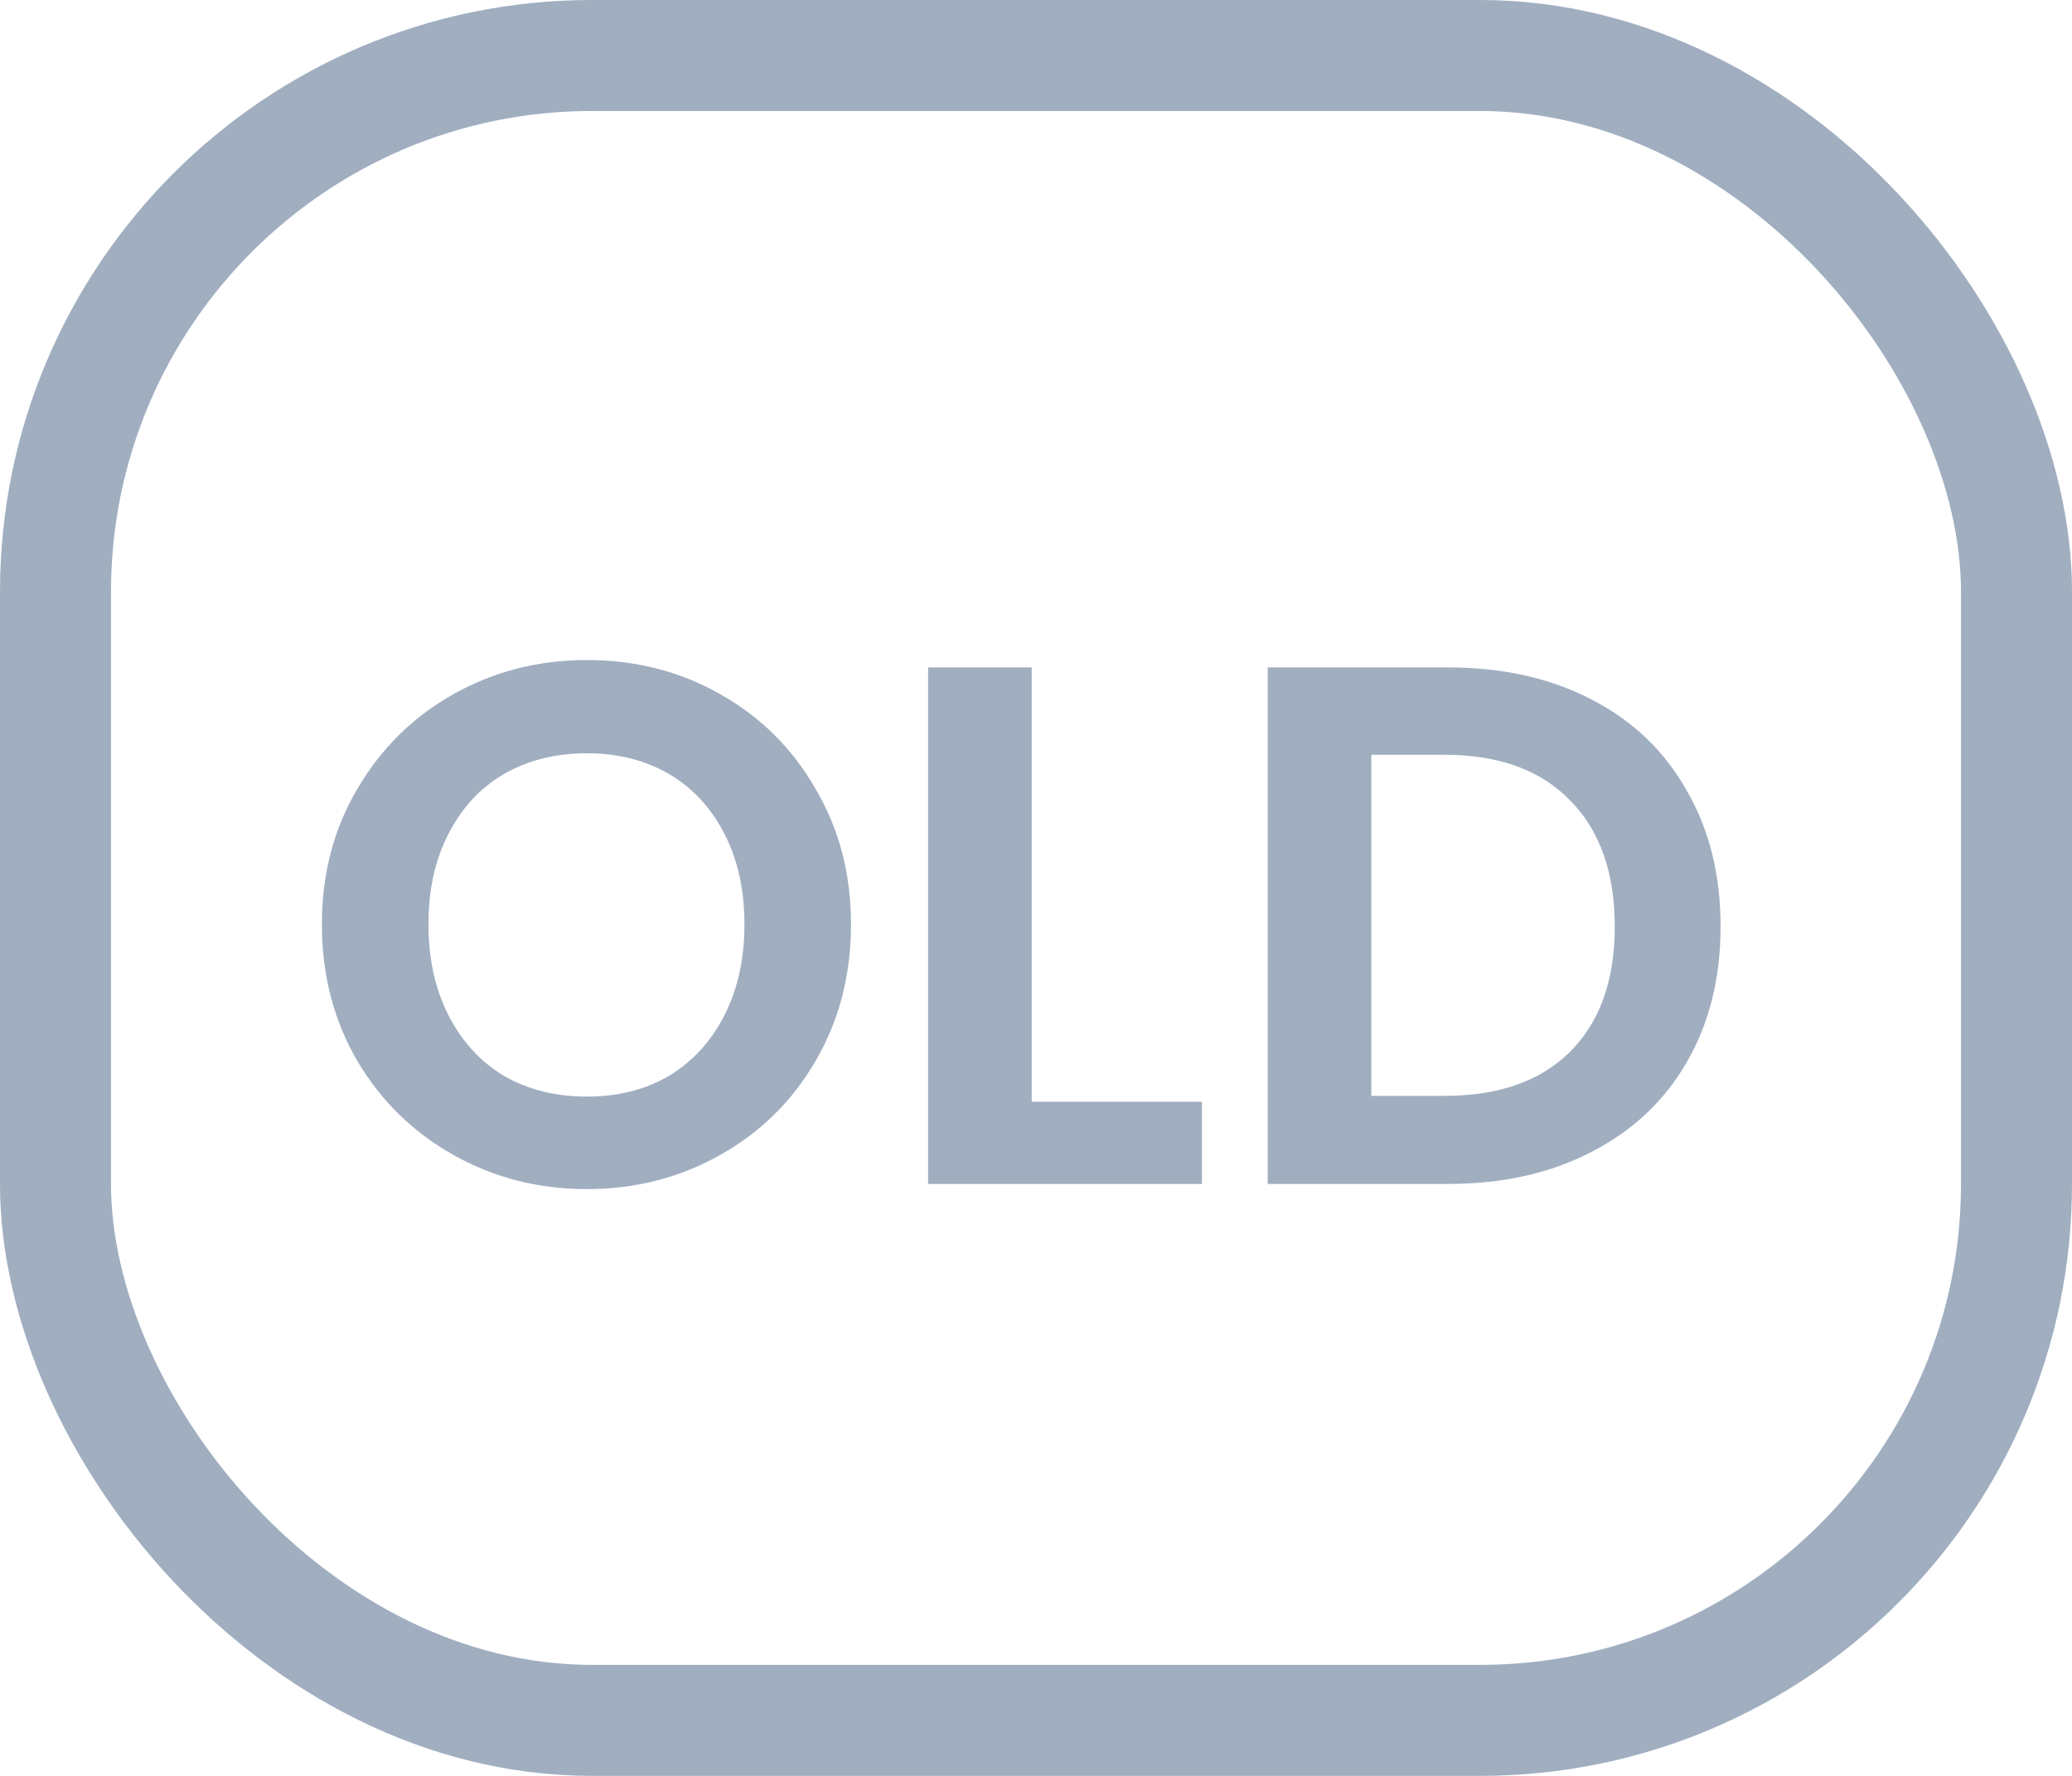 <svg width="28" height="24" viewBox="0 0 28 24" fill="none" xmlns="http://www.w3.org/2000/svg">
<path d="M7.93 16.07C7.277 16.07 6.677 15.917 6.13 15.61C5.583 15.303 5.15 14.88 4.83 14.34C4.51 13.793 4.35 13.177 4.35 12.49C4.35 11.81 4.51 11.2 4.83 10.66C5.15 10.113 5.583 9.687 6.13 9.38C6.677 9.073 7.277 8.92 7.93 8.92C8.59 8.92 9.19 9.073 9.73 9.38C10.277 9.687 10.707 10.113 11.02 10.66C11.34 11.2 11.5 11.81 11.5 12.49C11.5 13.177 11.34 13.793 11.02 14.34C10.707 14.88 10.277 15.303 9.73 15.61C9.183 15.917 8.583 16.07 7.93 16.07ZM7.93 14.82C8.35 14.82 8.72 14.727 9.04 14.54C9.36 14.347 9.61 14.073 9.79 13.72C9.97 13.367 10.06 12.957 10.06 12.49C10.06 12.023 9.97 11.617 9.79 11.27C9.61 10.917 9.36 10.647 9.04 10.46C8.72 10.273 8.35 10.18 7.93 10.18C7.51 10.18 7.137 10.273 6.81 10.46C6.49 10.647 6.24 10.917 6.06 11.27C5.88 11.617 5.79 12.023 5.79 12.49C5.79 12.957 5.88 13.367 6.06 13.72C6.24 14.073 6.49 14.347 6.81 14.54C7.137 14.727 7.51 14.82 7.93 14.82ZM13.942 14.89H16.242V16H12.542V9.02H13.942V14.89ZM19.571 9.02C20.305 9.02 20.948 9.163 21.501 9.45C22.061 9.737 22.491 10.147 22.791 10.68C23.098 11.207 23.251 11.82 23.251 12.52C23.251 13.22 23.098 13.833 22.791 14.36C22.491 14.88 22.061 15.283 21.501 15.57C20.948 15.857 20.305 16 19.571 16H17.131V9.02H19.571ZM19.521 14.81C20.255 14.81 20.821 14.61 21.221 14.21C21.621 13.81 21.821 13.247 21.821 12.52C21.821 11.793 21.621 11.227 21.221 10.82C20.821 10.407 20.255 10.2 19.521 10.2H18.531V14.81H19.521Z" fill="#A0AEC0"/>
<rect x="0.75" y="0.75" width="26.5" height="22.5" rx="7.25" stroke="#A0AEC0" stroke-width="1.5"/>
</svg>
